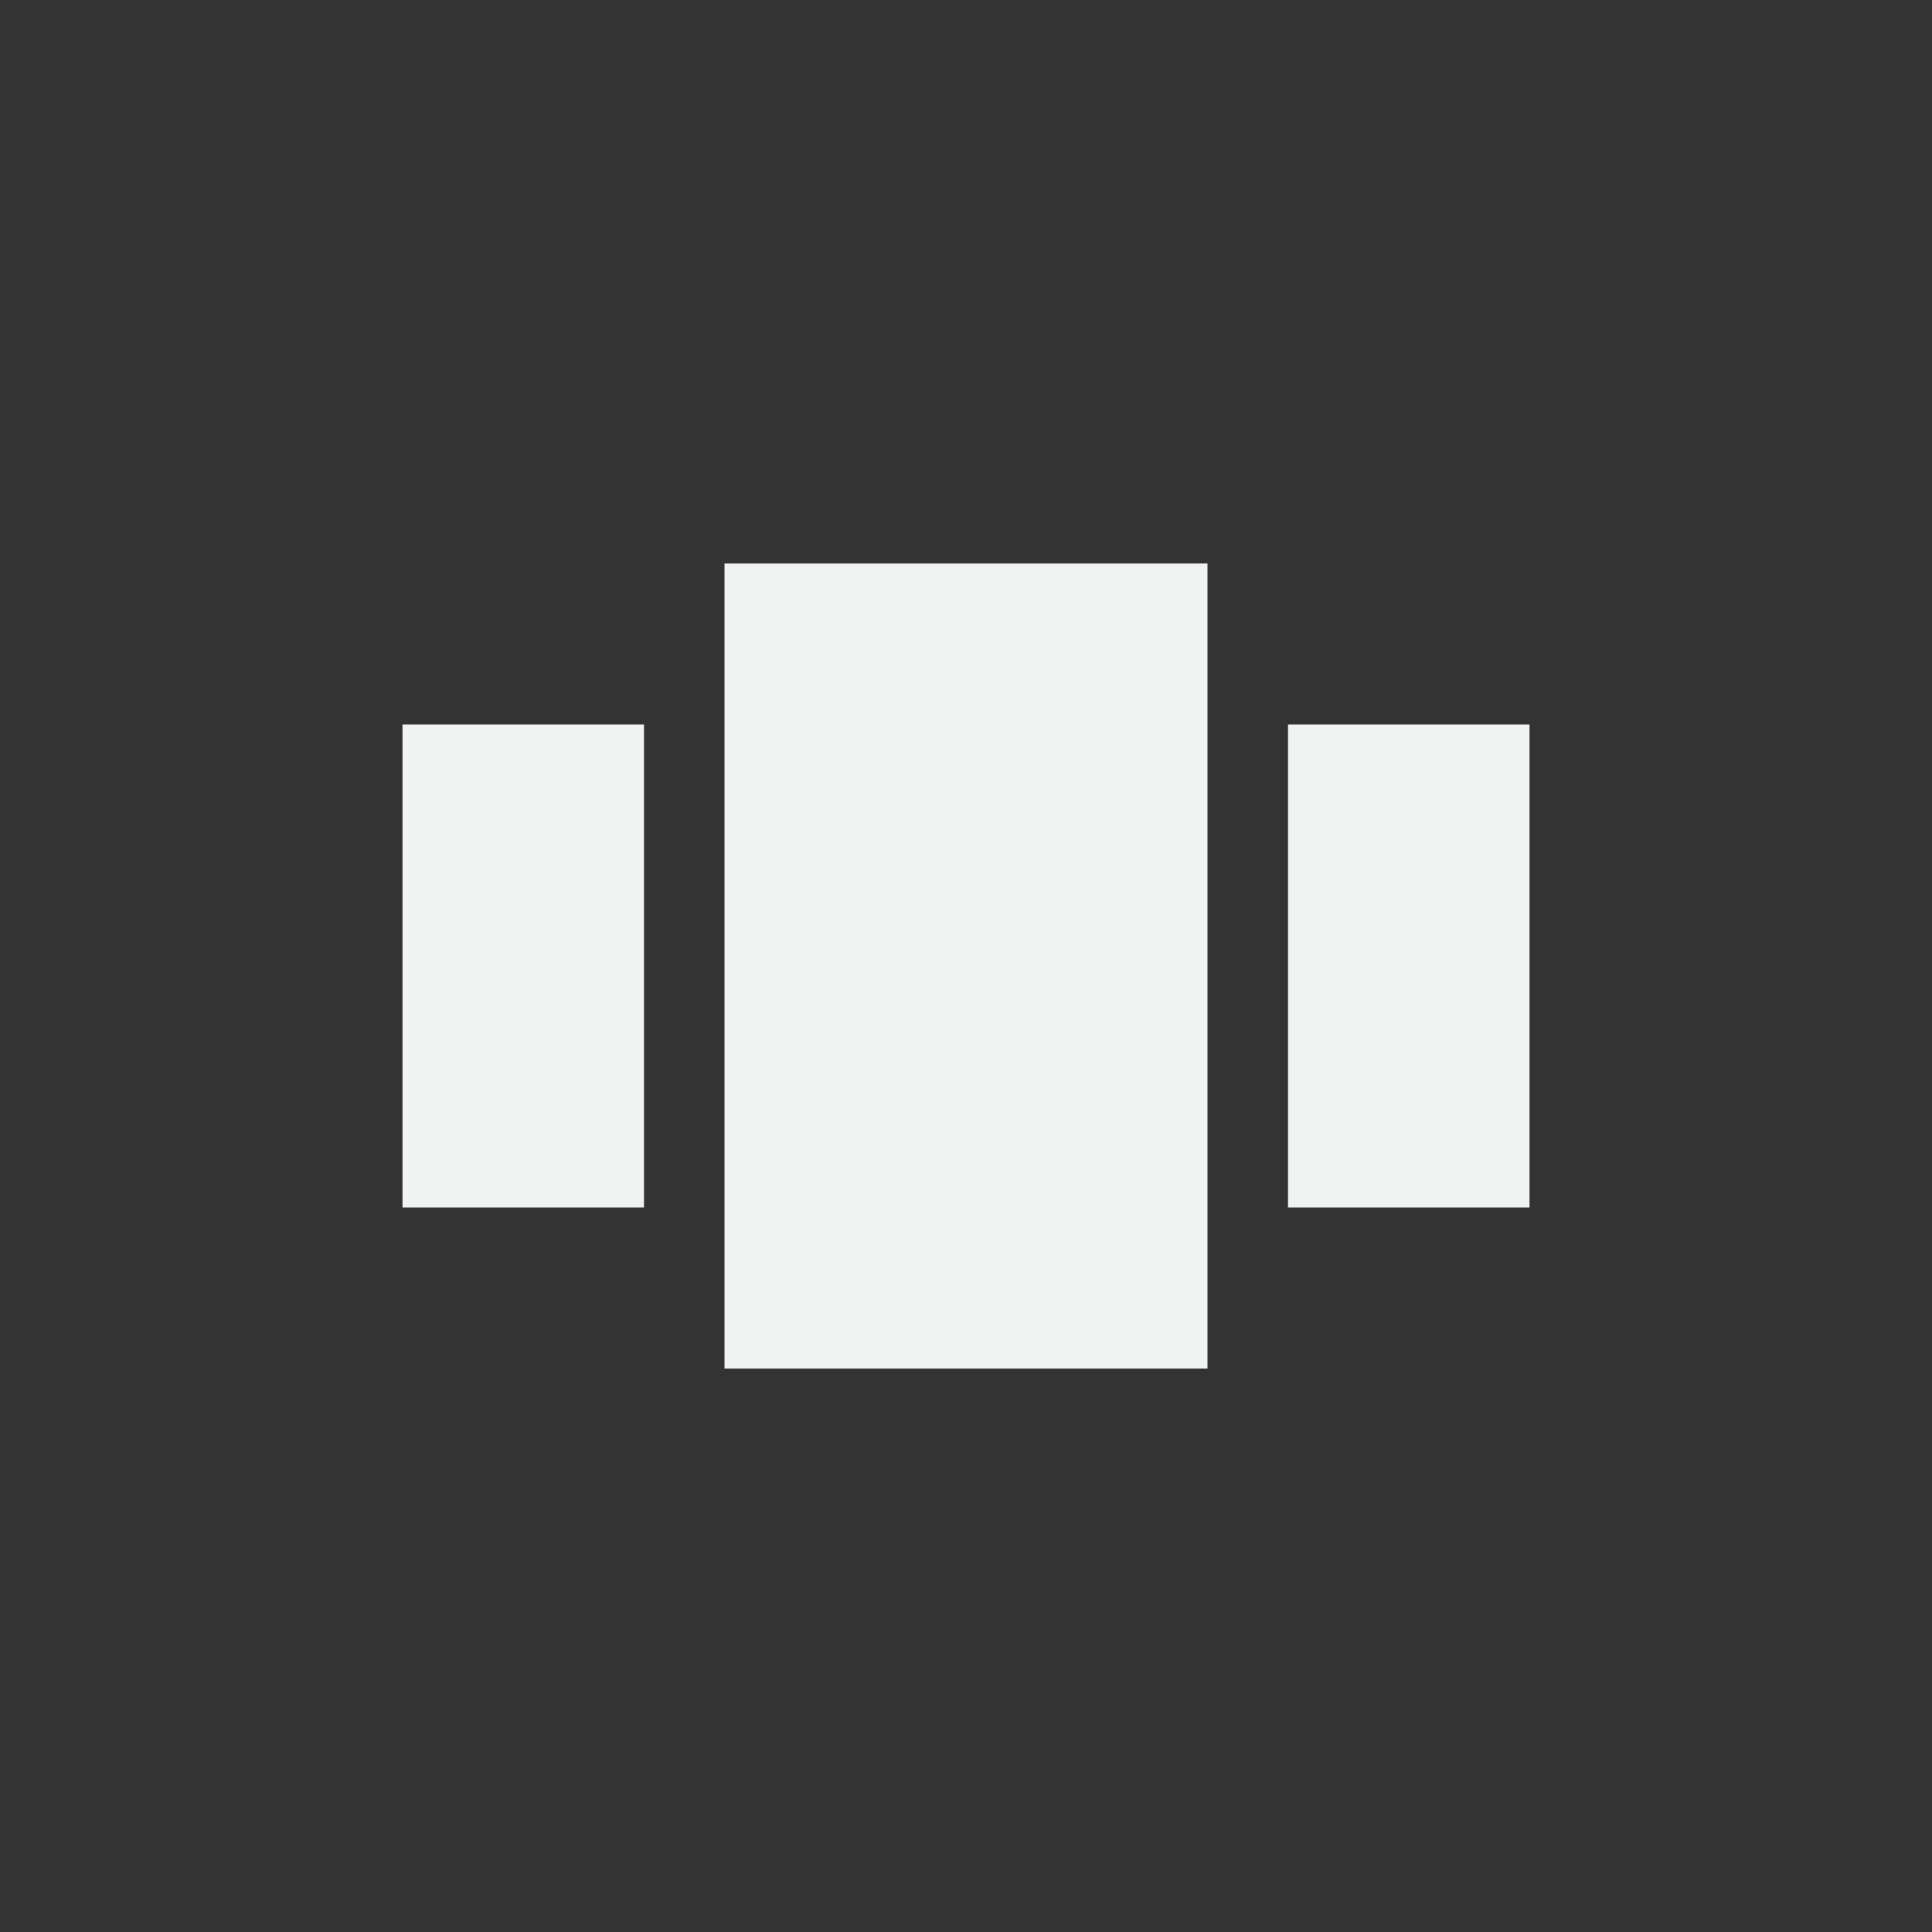 <?xml version="1.0" encoding="UTF-8"?>
<svg version="1.1" viewBox="-4 -4 24 24" width="48" height="48" xmlns="http://www.w3.org/2000/svg">
<rect x="-4" y="-4" width="24" height="24" fill="#333333" stroke="none"/>
<rect x="5" y="3" width="6" height="10" ry="2.313e-17" style="fill:#f1f2f2;paint-order:markers fill stroke"/>
<rect x="12" y="5" width="3" height="6" ry="1.3878e-17" style="fill:#f1f2f2;paint-order:markers fill stroke"/>
<rect x="1" y="5" width="3" height="6" ry="1.3878e-17" style="fill:#f1f2f2;paint-order:markers fill stroke"/>
</svg>
